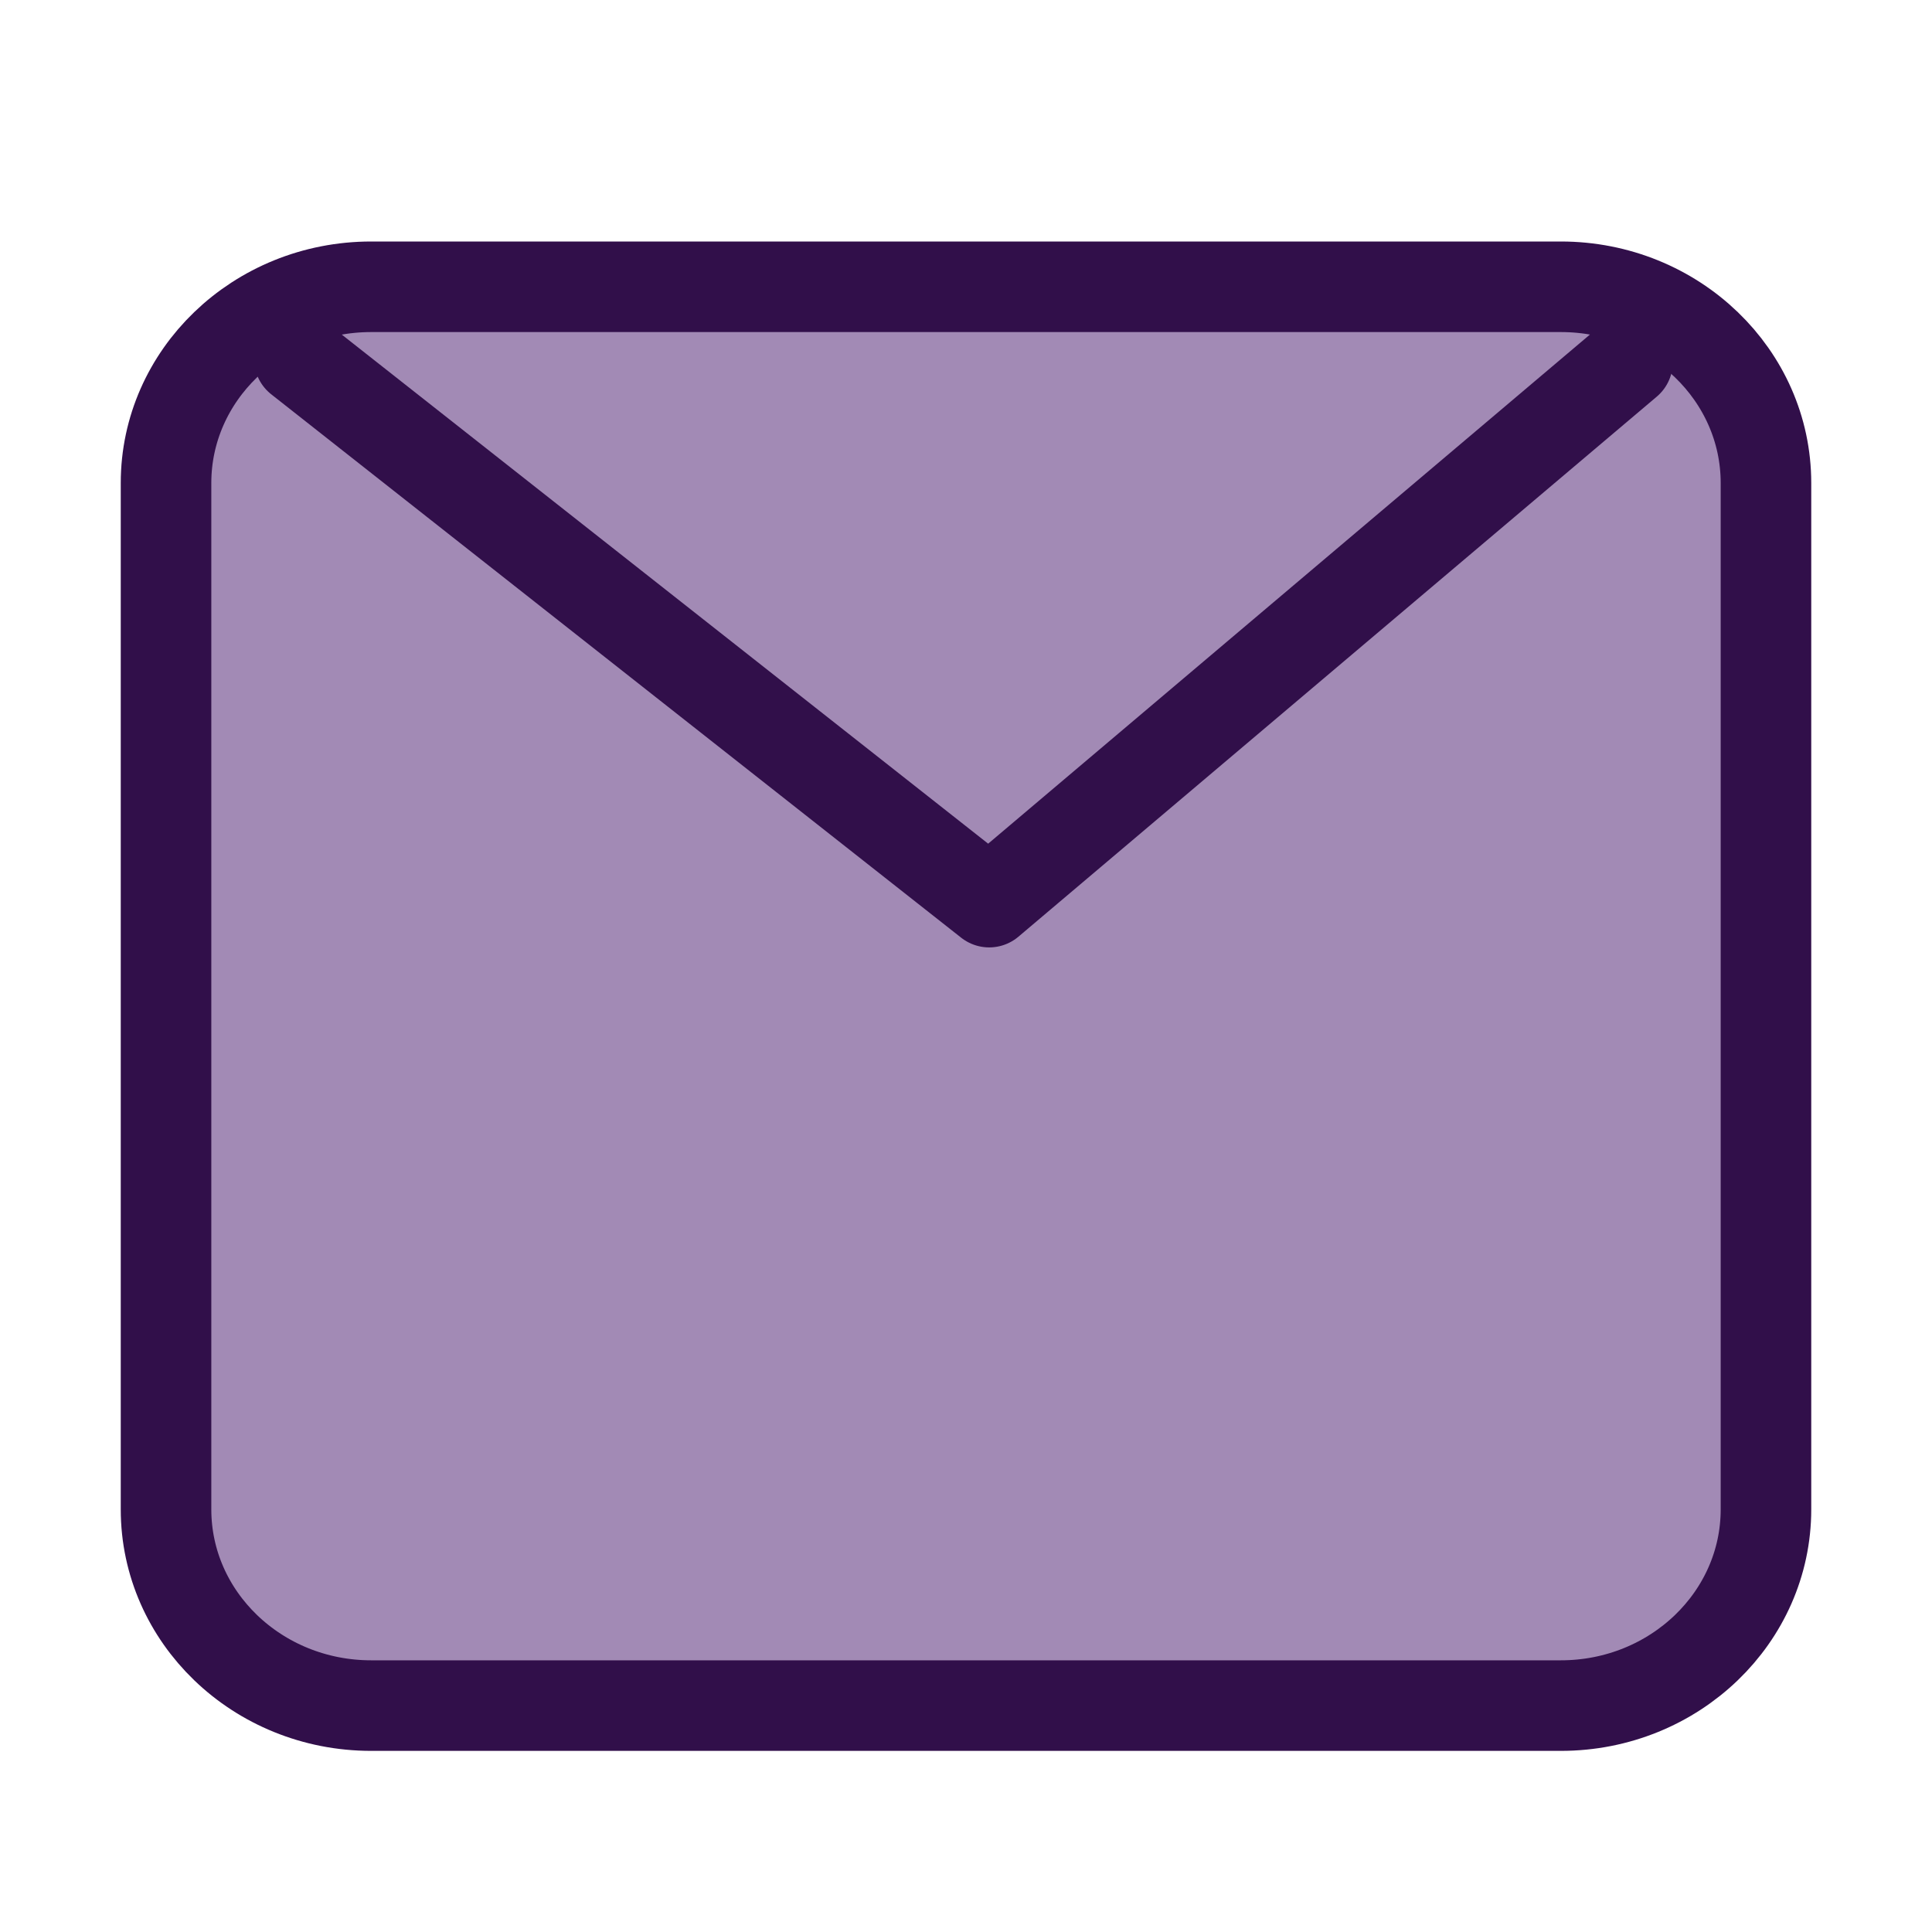 <?xml version="1.0" encoding="UTF-8"?>
<svg width="32px" height="32px" viewBox="0 0 32 32" version="1.1" xmlns="http://www.w3.org/2000/svg" xmlns:xlink="http://www.w3.org/1999/xlink">
    <title>SubscribedIcon_Locker</title>
    <g id="SubscribedIcon_Locker" stroke="none" stroke-width="1" fill="none" fill-rule="evenodd">
        <rect fill="#FFFFFF" x="0" y="0" width="32" height="32"></rect>
        <g id="Subscription-Icon-3" transform="translate(2, 4)" stroke="#310F4A" stroke-width="1.5">
            <path d="M23.852,0.75 C24.793,0.75 25.647,1.116 26.264,1.711 C26.872,2.297 27.25,3.106 27.25,4 L27.25,4 L27.25,21 C27.25,21.894 26.872,22.703 26.264,23.289 C25.647,23.884 24.793,24.25 23.852,24.25 L23.852,24.25 L4.148,24.25 C3.207,24.25 2.353,23.884 1.736,23.289 C1.128,22.703 0.75,21.894 0.75,21 L0.75,21 L0.75,4 C0.75,3.106 1.128,2.297 1.736,1.711 C2.353,1.116 3.207,0.75 4.148,0.75 L4.148,0.75 Z" id="Rectangle" fill="#A28AB5"></path>
            <polyline id="Line" stroke-linecap="round" stroke-linejoin="round" points="2.957 1.942 14.384 10.942 24.957 1.997"></polyline>
        </g>
    </g>
</svg>